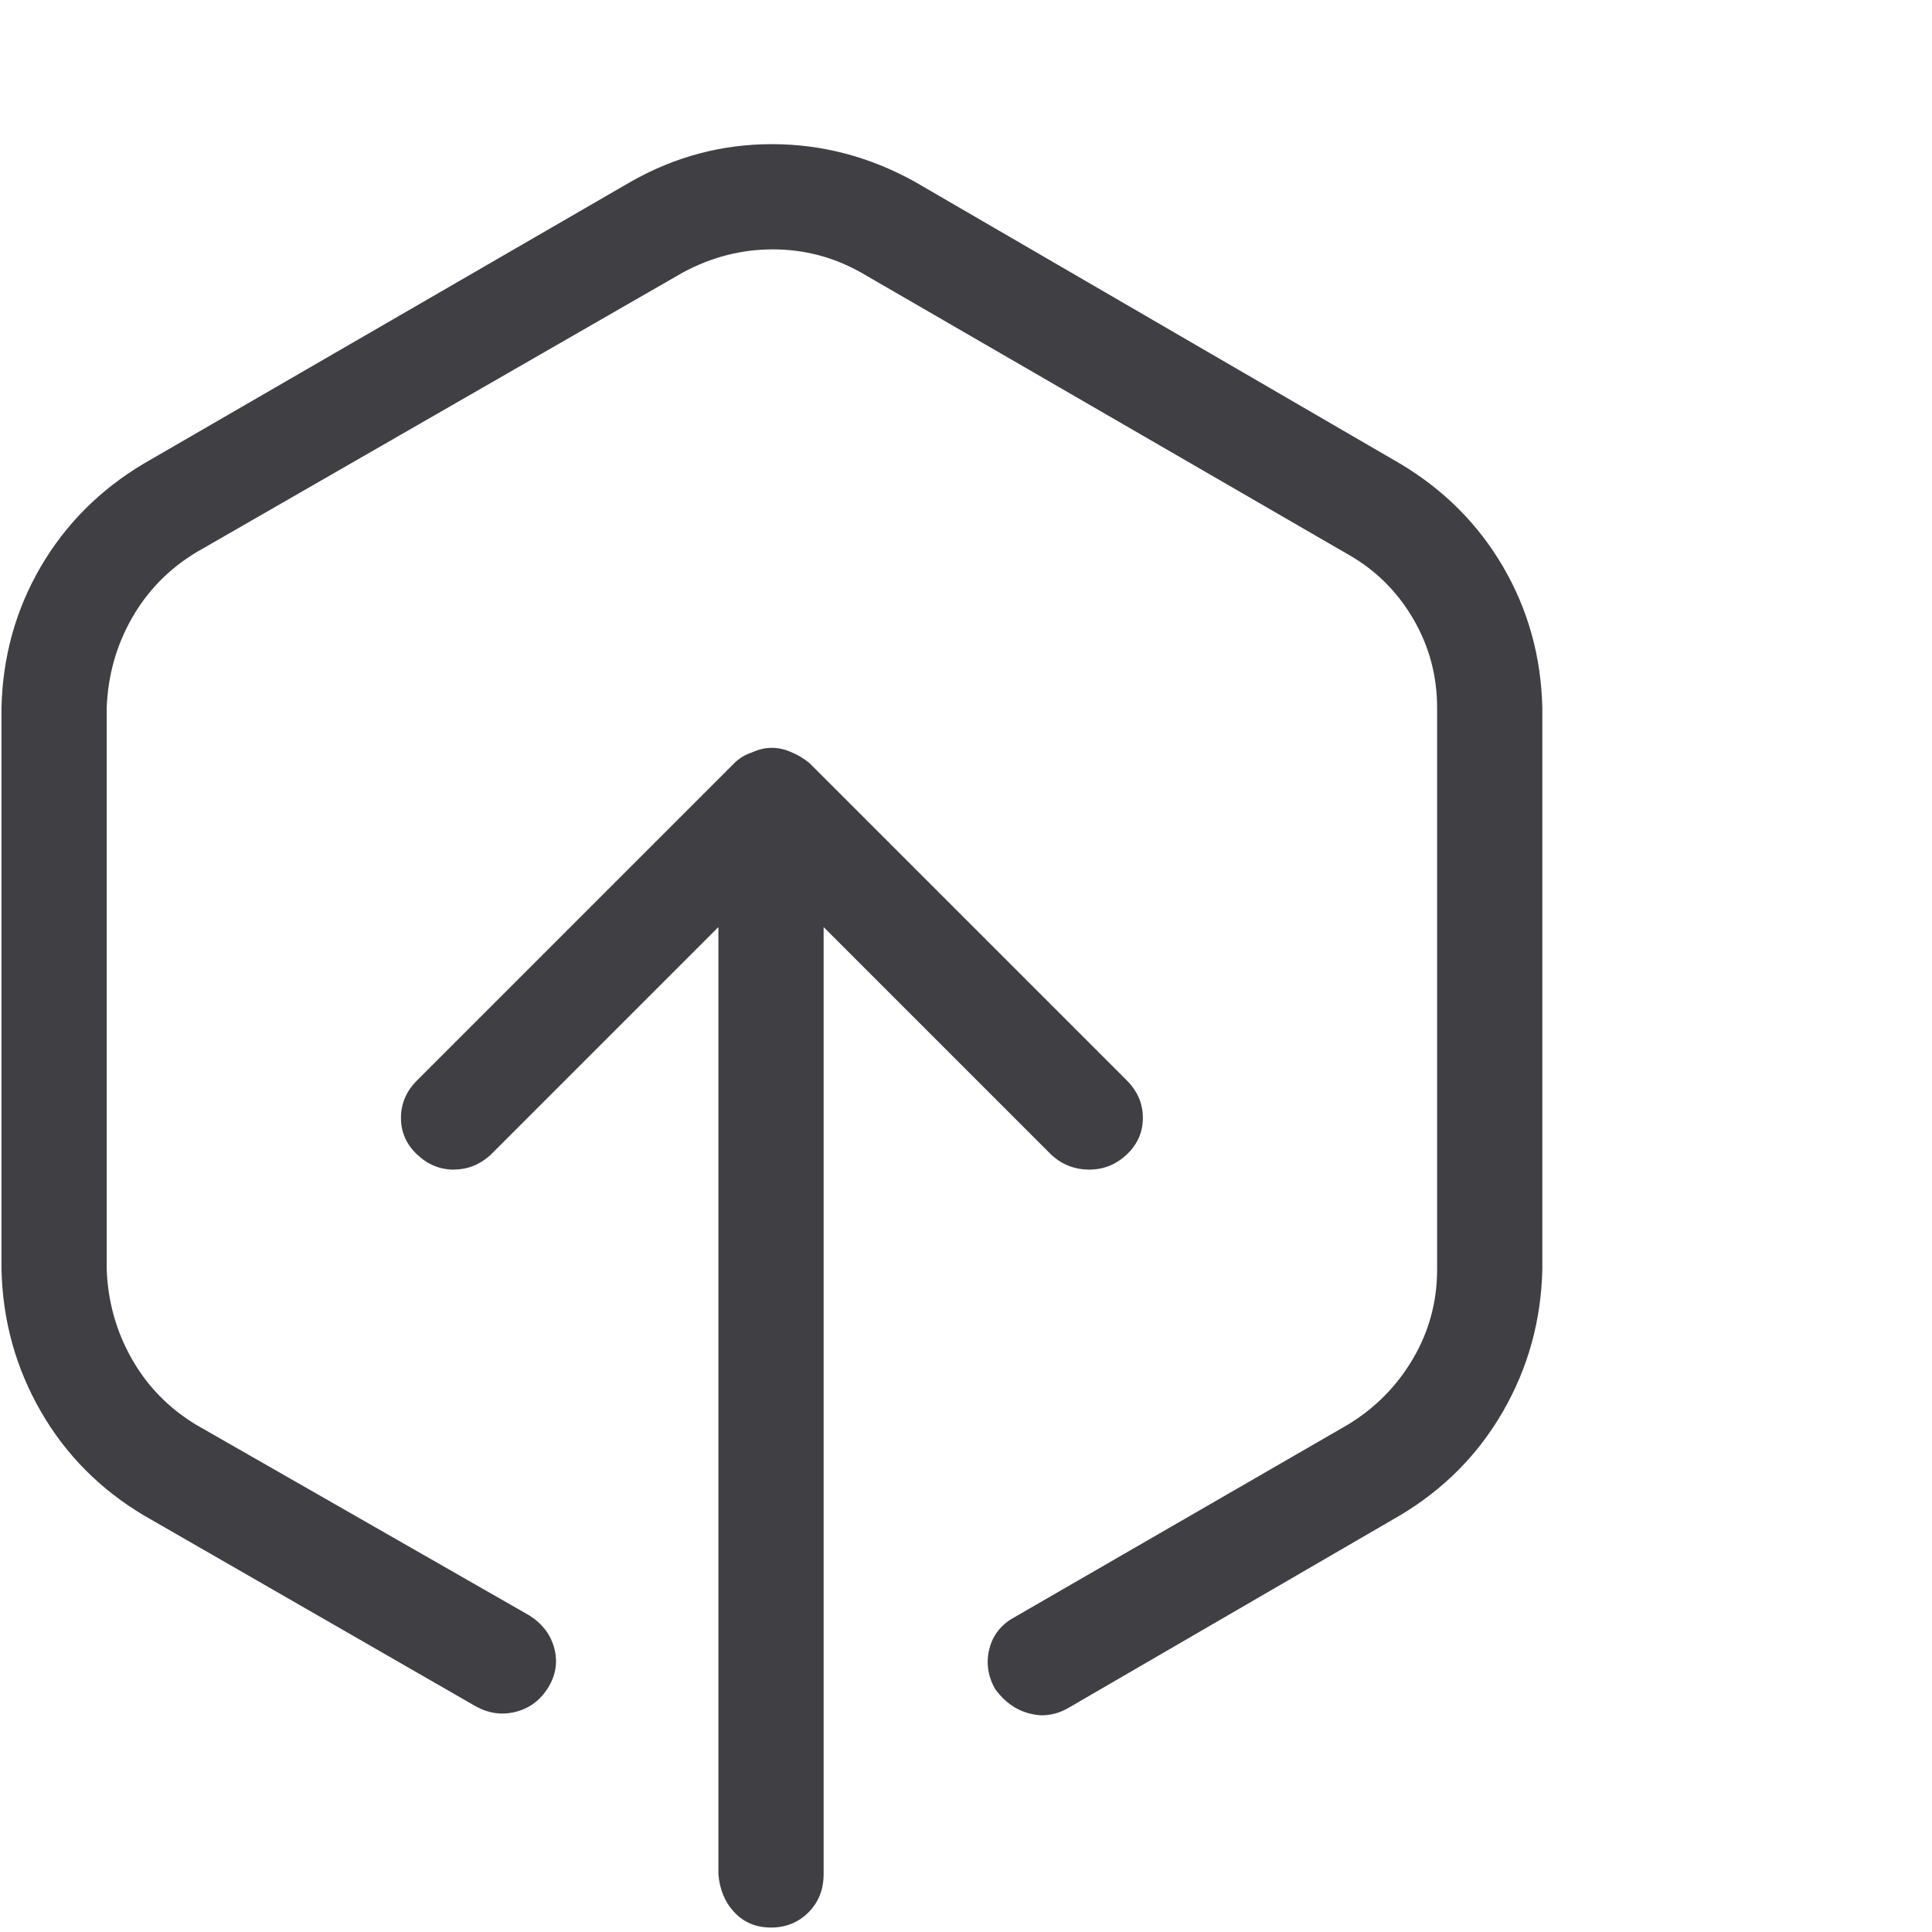 <svg width="13" height="13" viewBox="0 0 13 13" fill="none" xmlns="http://www.w3.org/2000/svg">
<g clip-path="url(#clip0_101_104)">
<path d="M9.418 3.118L6.154 1.222C5.85 1.054 5.53 0.97 5.194 0.97C4.858 0.97 4.542 1.054 4.246 1.222L0.97 3.118C0.674 3.294 0.442 3.526 0.274 3.814C0.106 4.102 0.018 4.418 0.01 4.762V8.542C0.018 8.886 0.106 9.204 0.274 9.496C0.442 9.788 0.674 10.022 0.97 10.198L3.202 11.482C3.29 11.53 3.38 11.542 3.472 11.518C3.564 11.494 3.636 11.44 3.688 11.356C3.74 11.272 3.754 11.184 3.73 11.092C3.706 11 3.65 10.926 3.562 10.87L1.318 9.586C1.134 9.474 0.99 9.326 0.886 9.142C0.782 8.958 0.726 8.758 0.718 8.542V4.762C0.726 4.546 0.782 4.346 0.886 4.162C0.99 3.978 1.134 3.83 1.318 3.718L4.594 1.834C4.786 1.73 4.988 1.678 5.2 1.678C5.412 1.678 5.61 1.73 5.794 1.834L9.07 3.73C9.254 3.834 9.4 3.978 9.508 4.162C9.616 4.346 9.67 4.546 9.67 4.762V8.542C9.67 8.758 9.616 8.958 9.508 9.142C9.4 9.326 9.254 9.474 9.07 9.586L6.826 10.882C6.738 10.93 6.682 11 6.658 11.092C6.634 11.184 6.646 11.274 6.694 11.362C6.774 11.474 6.878 11.534 7.006 11.542C7.07 11.542 7.13 11.526 7.186 11.494L9.418 10.198C9.714 10.022 9.946 9.788 10.114 9.496C10.282 9.204 10.37 8.886 10.378 8.542V4.762C10.37 4.418 10.282 4.102 10.114 3.814C9.946 3.526 9.714 3.294 9.418 3.118ZM7.078 7.774C7.15 7.838 7.234 7.87 7.33 7.87C7.426 7.87 7.51 7.836 7.582 7.768C7.654 7.7 7.69 7.618 7.69 7.522C7.69 7.426 7.654 7.342 7.582 7.27L5.446 5.134C5.406 5.102 5.366 5.078 5.326 5.062C5.238 5.022 5.15 5.022 5.062 5.062C5.014 5.078 4.974 5.102 4.942 5.134L2.806 7.27C2.734 7.342 2.698 7.426 2.698 7.522C2.698 7.618 2.734 7.7 2.806 7.768C2.878 7.836 2.96 7.87 3.052 7.87C3.144 7.87 3.226 7.838 3.298 7.774L4.834 6.238V12.61C4.842 12.714 4.878 12.8 4.942 12.868C5.006 12.936 5.088 12.97 5.188 12.97C5.288 12.97 5.372 12.936 5.44 12.868C5.508 12.8 5.542 12.714 5.542 12.61V6.238L7.078 7.774Z" fill="#3F3F44"/>
</g>
<defs>
<clipPath id="clip0_101_104">
<rect width="12.02" height="12" fill="white" transform="matrix(1 0 0 -1 0 12.97)"/>
</clipPath>
</defs>
</svg>
